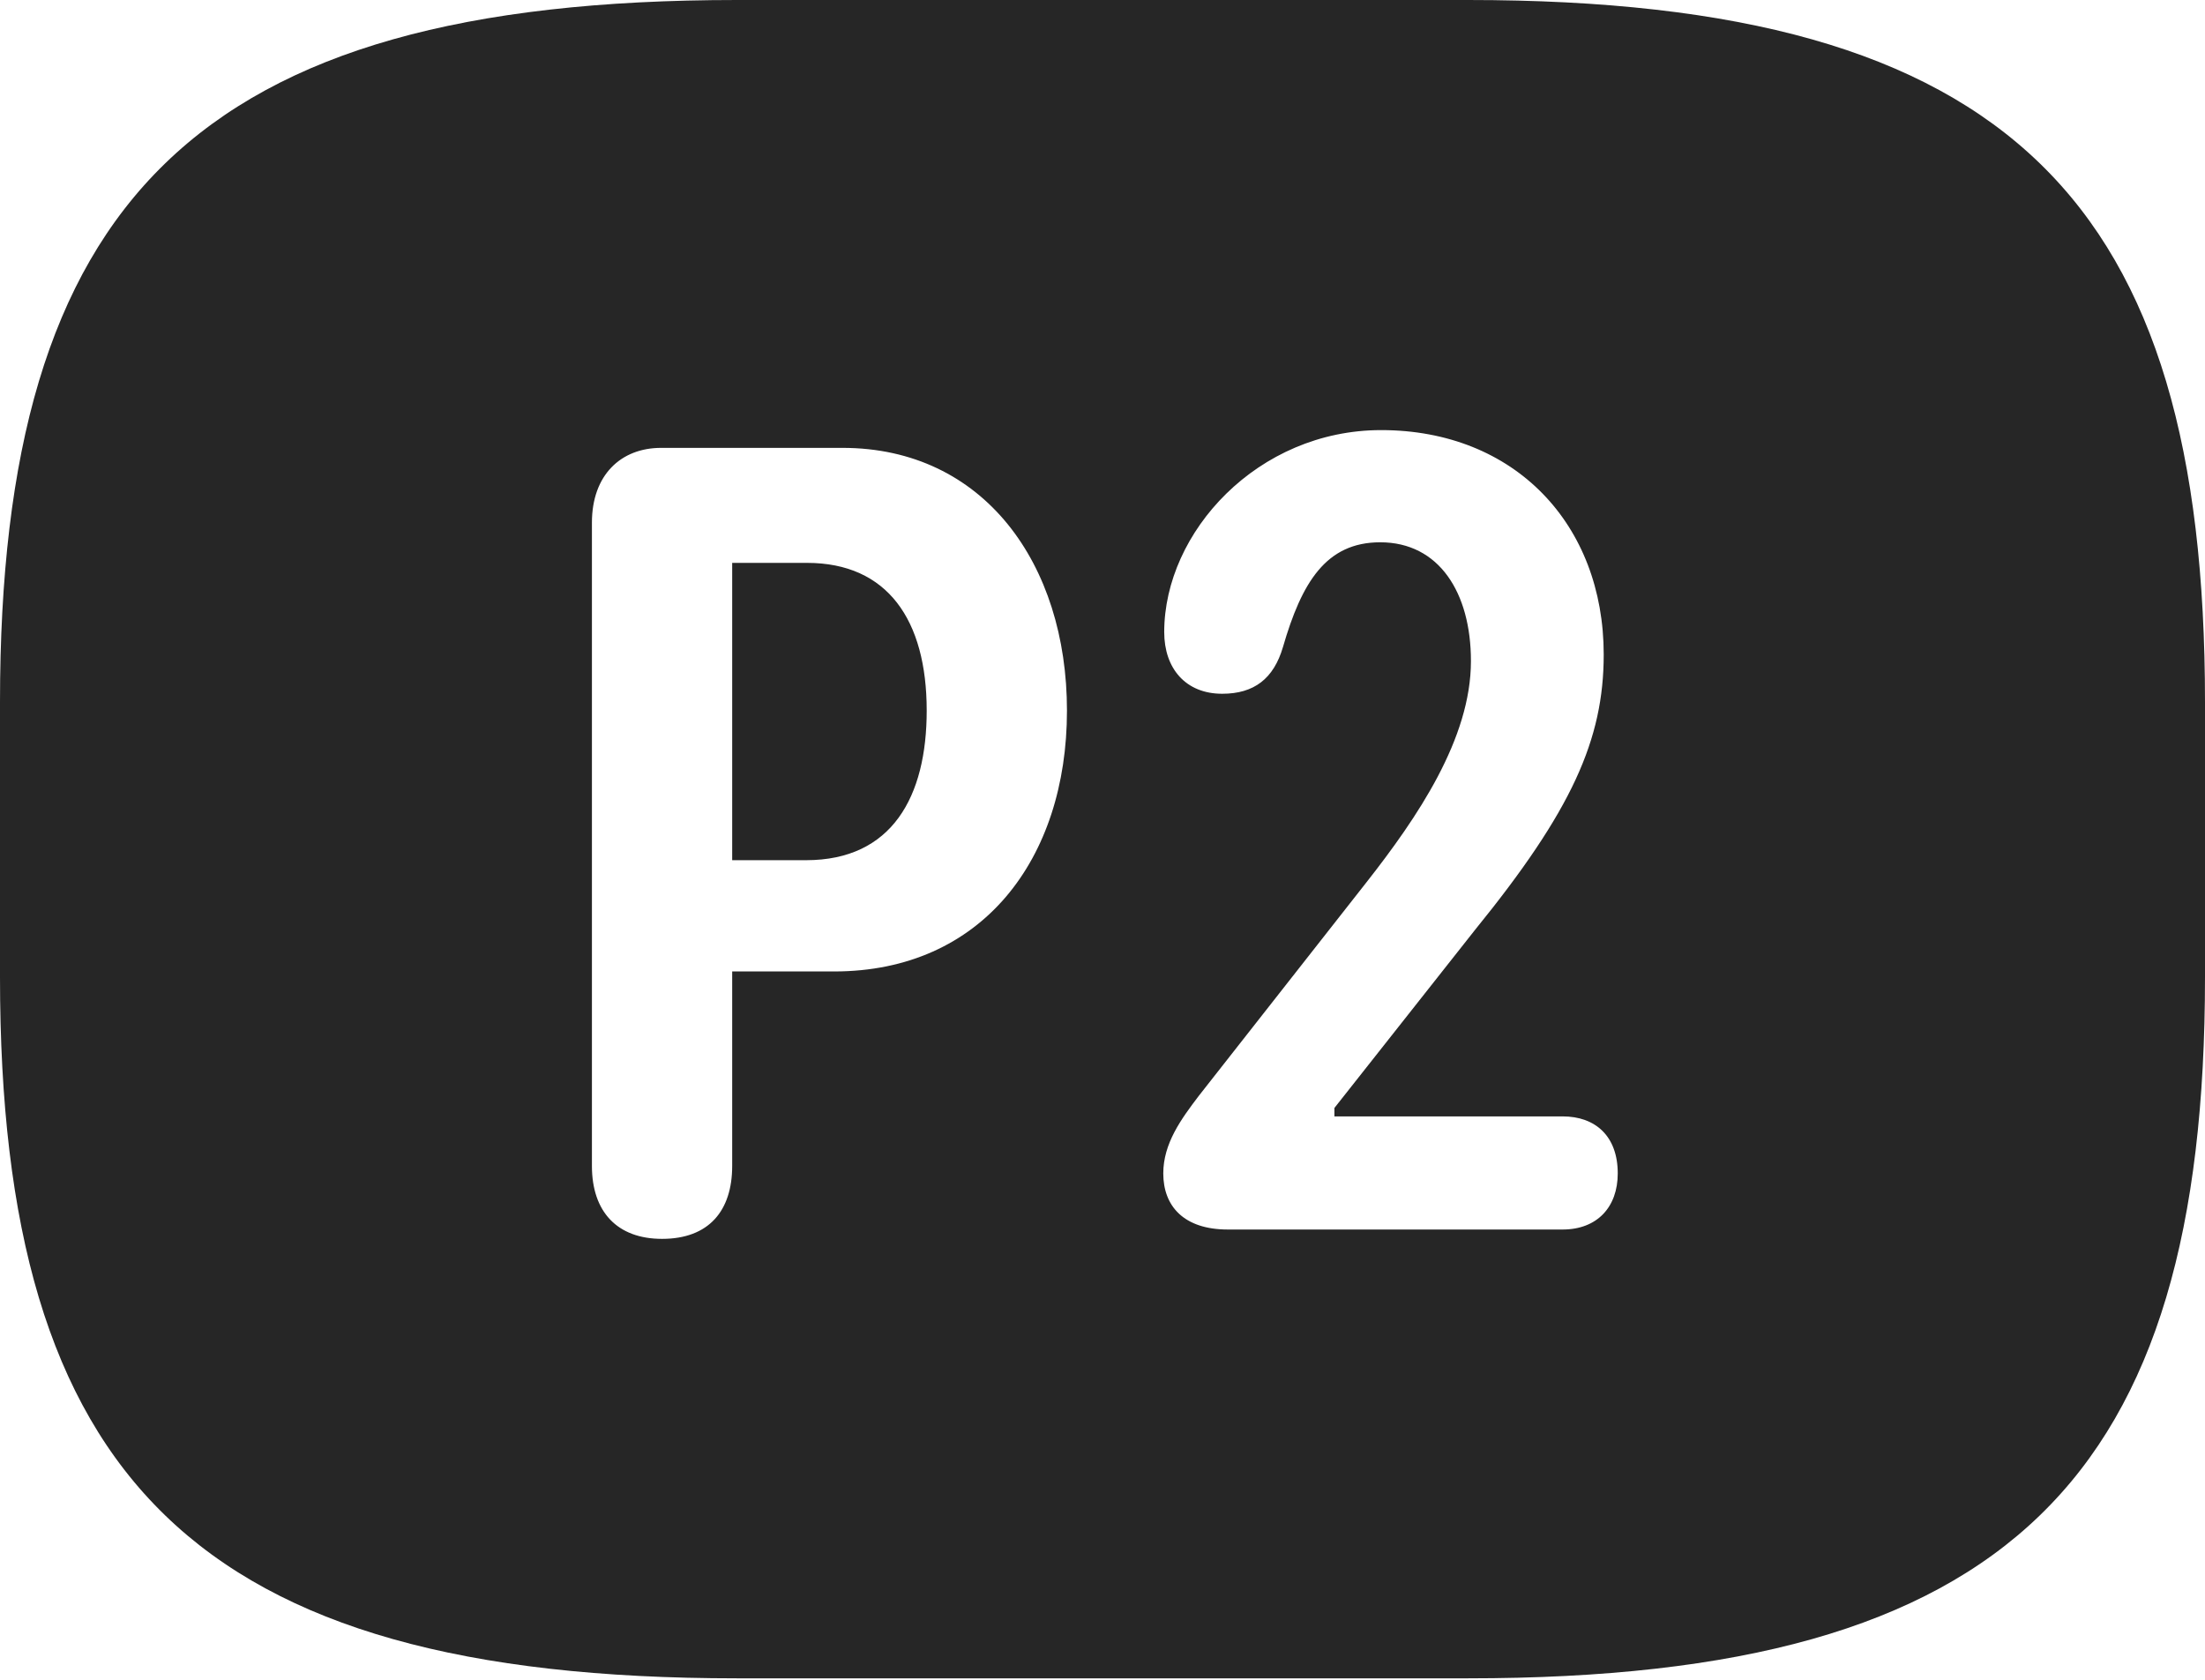 <?xml version="1.0" encoding="UTF-8"?>
<!--Generator: Apple Native CoreSVG 232.5-->
<!DOCTYPE svg
PUBLIC "-//W3C//DTD SVG 1.1//EN"
       "http://www.w3.org/Graphics/SVG/1.1/DTD/svg11.dtd">
<svg version="1.1" xmlns="http://www.w3.org/2000/svg" xmlns:xlink="http://www.w3.org/1999/xlink" width="115.137" height="87.744">
 <g>
  <rect height="87.744" opacity="0" width="115.137" x="0" y="0"/>
  <path d="M115.137 36.67L115.137 51.025C115.137 77.148 104.98 87.647 76.66 87.647L38.477 87.647C10.156 87.647 0 77.148 0 51.025L0 36.67C0 10.547 10.156 0 38.477 0L76.66 0C104.98 0 115.137 10.547 115.137 36.67ZM34.522 23.389C32.422 23.389 30.908 24.805 30.908 27.295L30.908 60.889C30.908 63.281 32.227 64.697 34.57 64.697C37.012 64.697 38.232 63.232 38.232 60.889L38.232 50.732L43.555 50.732C51.27 50.732 55.713 44.873 55.713 37.109C55.713 29.443 51.367 23.389 43.994 23.389ZM60.791 33.008C60.791 34.912 61.914 36.23 63.818 36.23C65.478 36.23 66.504 35.449 66.992 33.789C67.969 30.42 69.238 28.32 72.07 28.32C75.147 28.32 76.807 30.957 76.807 34.522C76.807 38.574 74.023 42.676 71.338 46.094L62.598 57.227C61.67 58.447 60.742 59.717 60.742 61.279C60.742 62.988 61.816 64.209 64.111 64.209L81.592 64.209C83.398 64.209 84.473 63.037 84.473 61.279C84.473 59.326 83.301 58.301 81.592 58.301L69.678 58.301L69.678 57.861L77.002 48.584C82.08 42.334 83.74 38.623 83.74 34.18C83.74 27.393 79.102 22.461 72.119 22.461C65.674 22.461 60.791 27.783 60.791 33.008ZM48.389 37.109C48.389 41.602 46.582 44.922 42.09 44.922L38.232 44.922L38.232 29.395L42.139 29.395C46.338 29.395 48.389 32.373 48.389 37.109Z" fill="#000000" fill-opacity="0.85"/>
 </g>
</svg>
